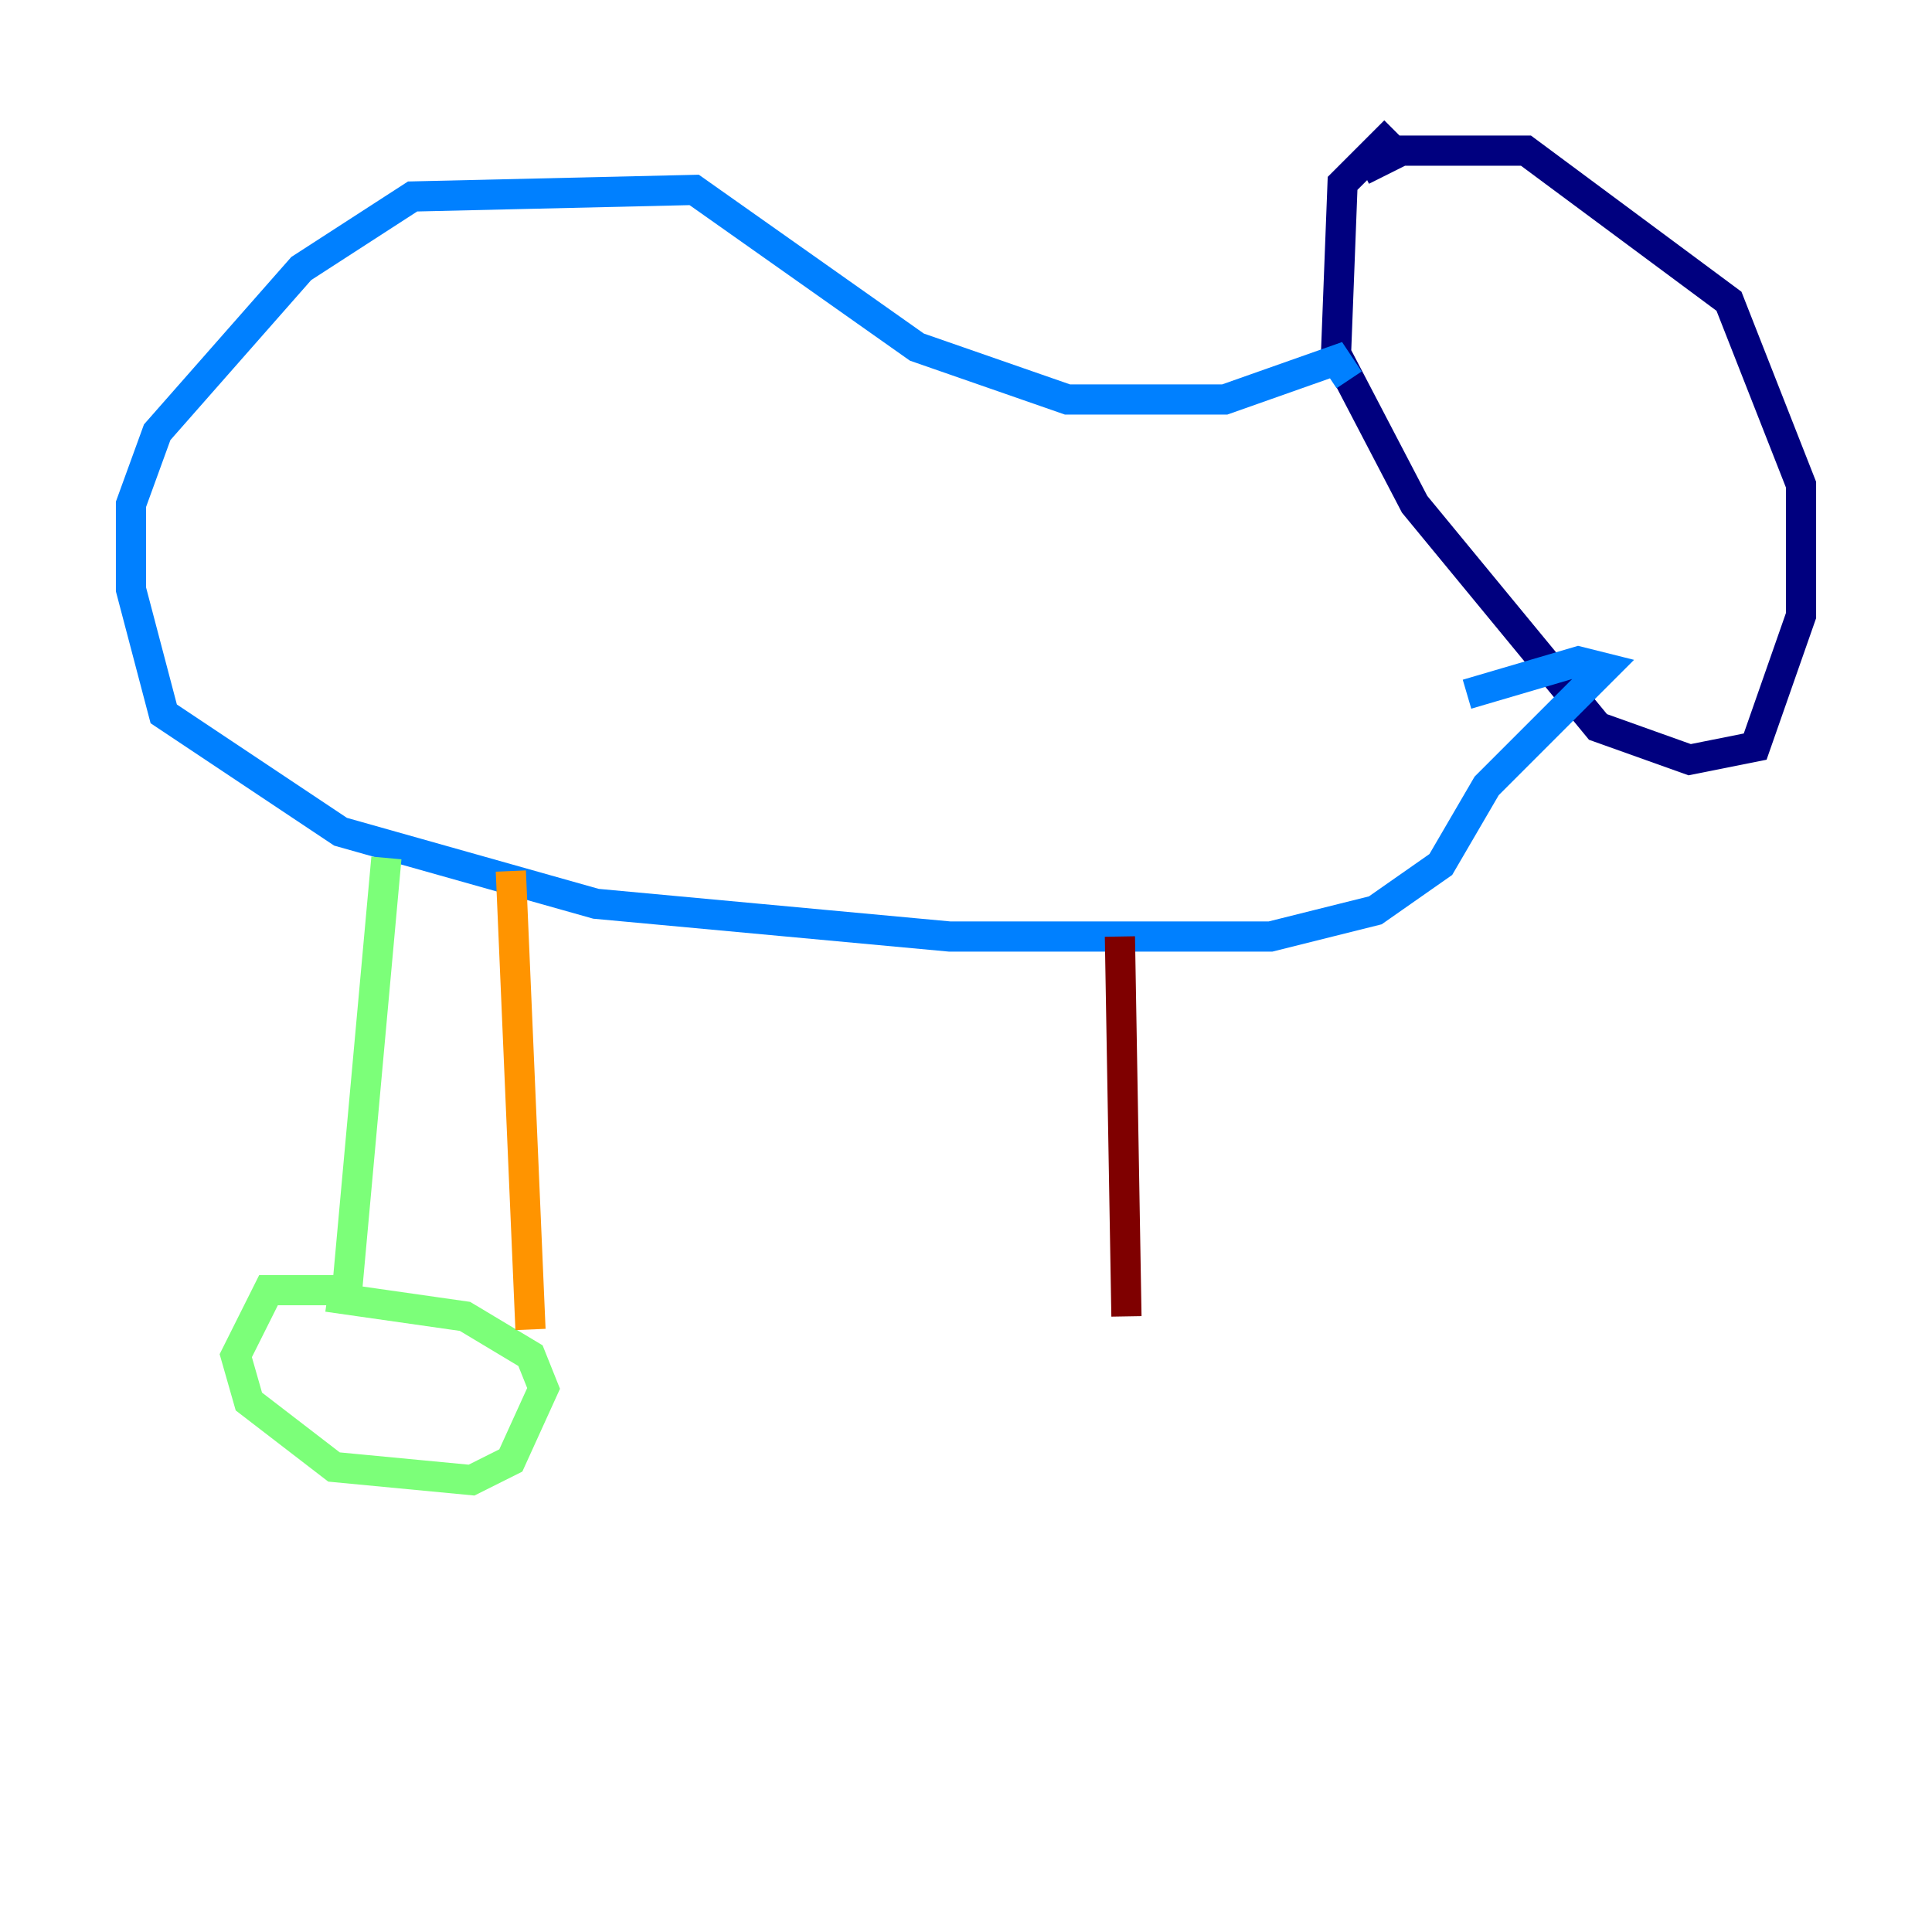 <?xml version="1.0" encoding="utf-8" ?>
<svg baseProfile="tiny" height="128" version="1.2" viewBox="0,0,128,128" width="128" xmlns="http://www.w3.org/2000/svg" xmlns:ev="http://www.w3.org/2001/xml-events" xmlns:xlink="http://www.w3.org/1999/xlink"><defs /><polyline fill="none" points="92.42,8.678 88.949,12.149 88.515,23.43 93.722,33.41 105.871,48.163 111.946,50.332 116.285,49.464 119.322,40.786 119.322,32.108 114.549,19.959 101.098,9.98 92.854,9.98 90.251,11.281" stroke="#00007f" stroke-width="2" /><polyline fill="none" points="89.383,25.166 88.515,23.864 81.139,26.468 70.725,26.468 60.746,22.997 45.993,12.583 27.336,13.017 19.959,17.79 10.414,28.637 8.678,33.41 8.678,39.051 10.848,47.295 22.563,55.105 39.485,59.878 62.915,62.047 84.176,62.047 91.119,60.312 95.458,57.275 98.495,52.068 106.305,44.258 104.57,43.824 97.193,45.993" stroke="#0080ff" stroke-width="2" /><polyline fill="none" points="25.6,56.841 22.997,85.478 17.79,85.478 15.62,89.817 16.488,92.854 22.129,97.193 31.241,98.061 33.844,96.759 36.014,91.986 35.146,89.817 30.807,87.214 21.695,85.912" stroke="#7cff79" stroke-width="2" /><polyline fill="none" points="35.146,88.081 33.844,57.709" stroke="#ff9400" stroke-width="2" /><polyline fill="none" points="74.197,62.047 74.63,87.214" stroke="#7f0000" stroke-width="2" /></svg>